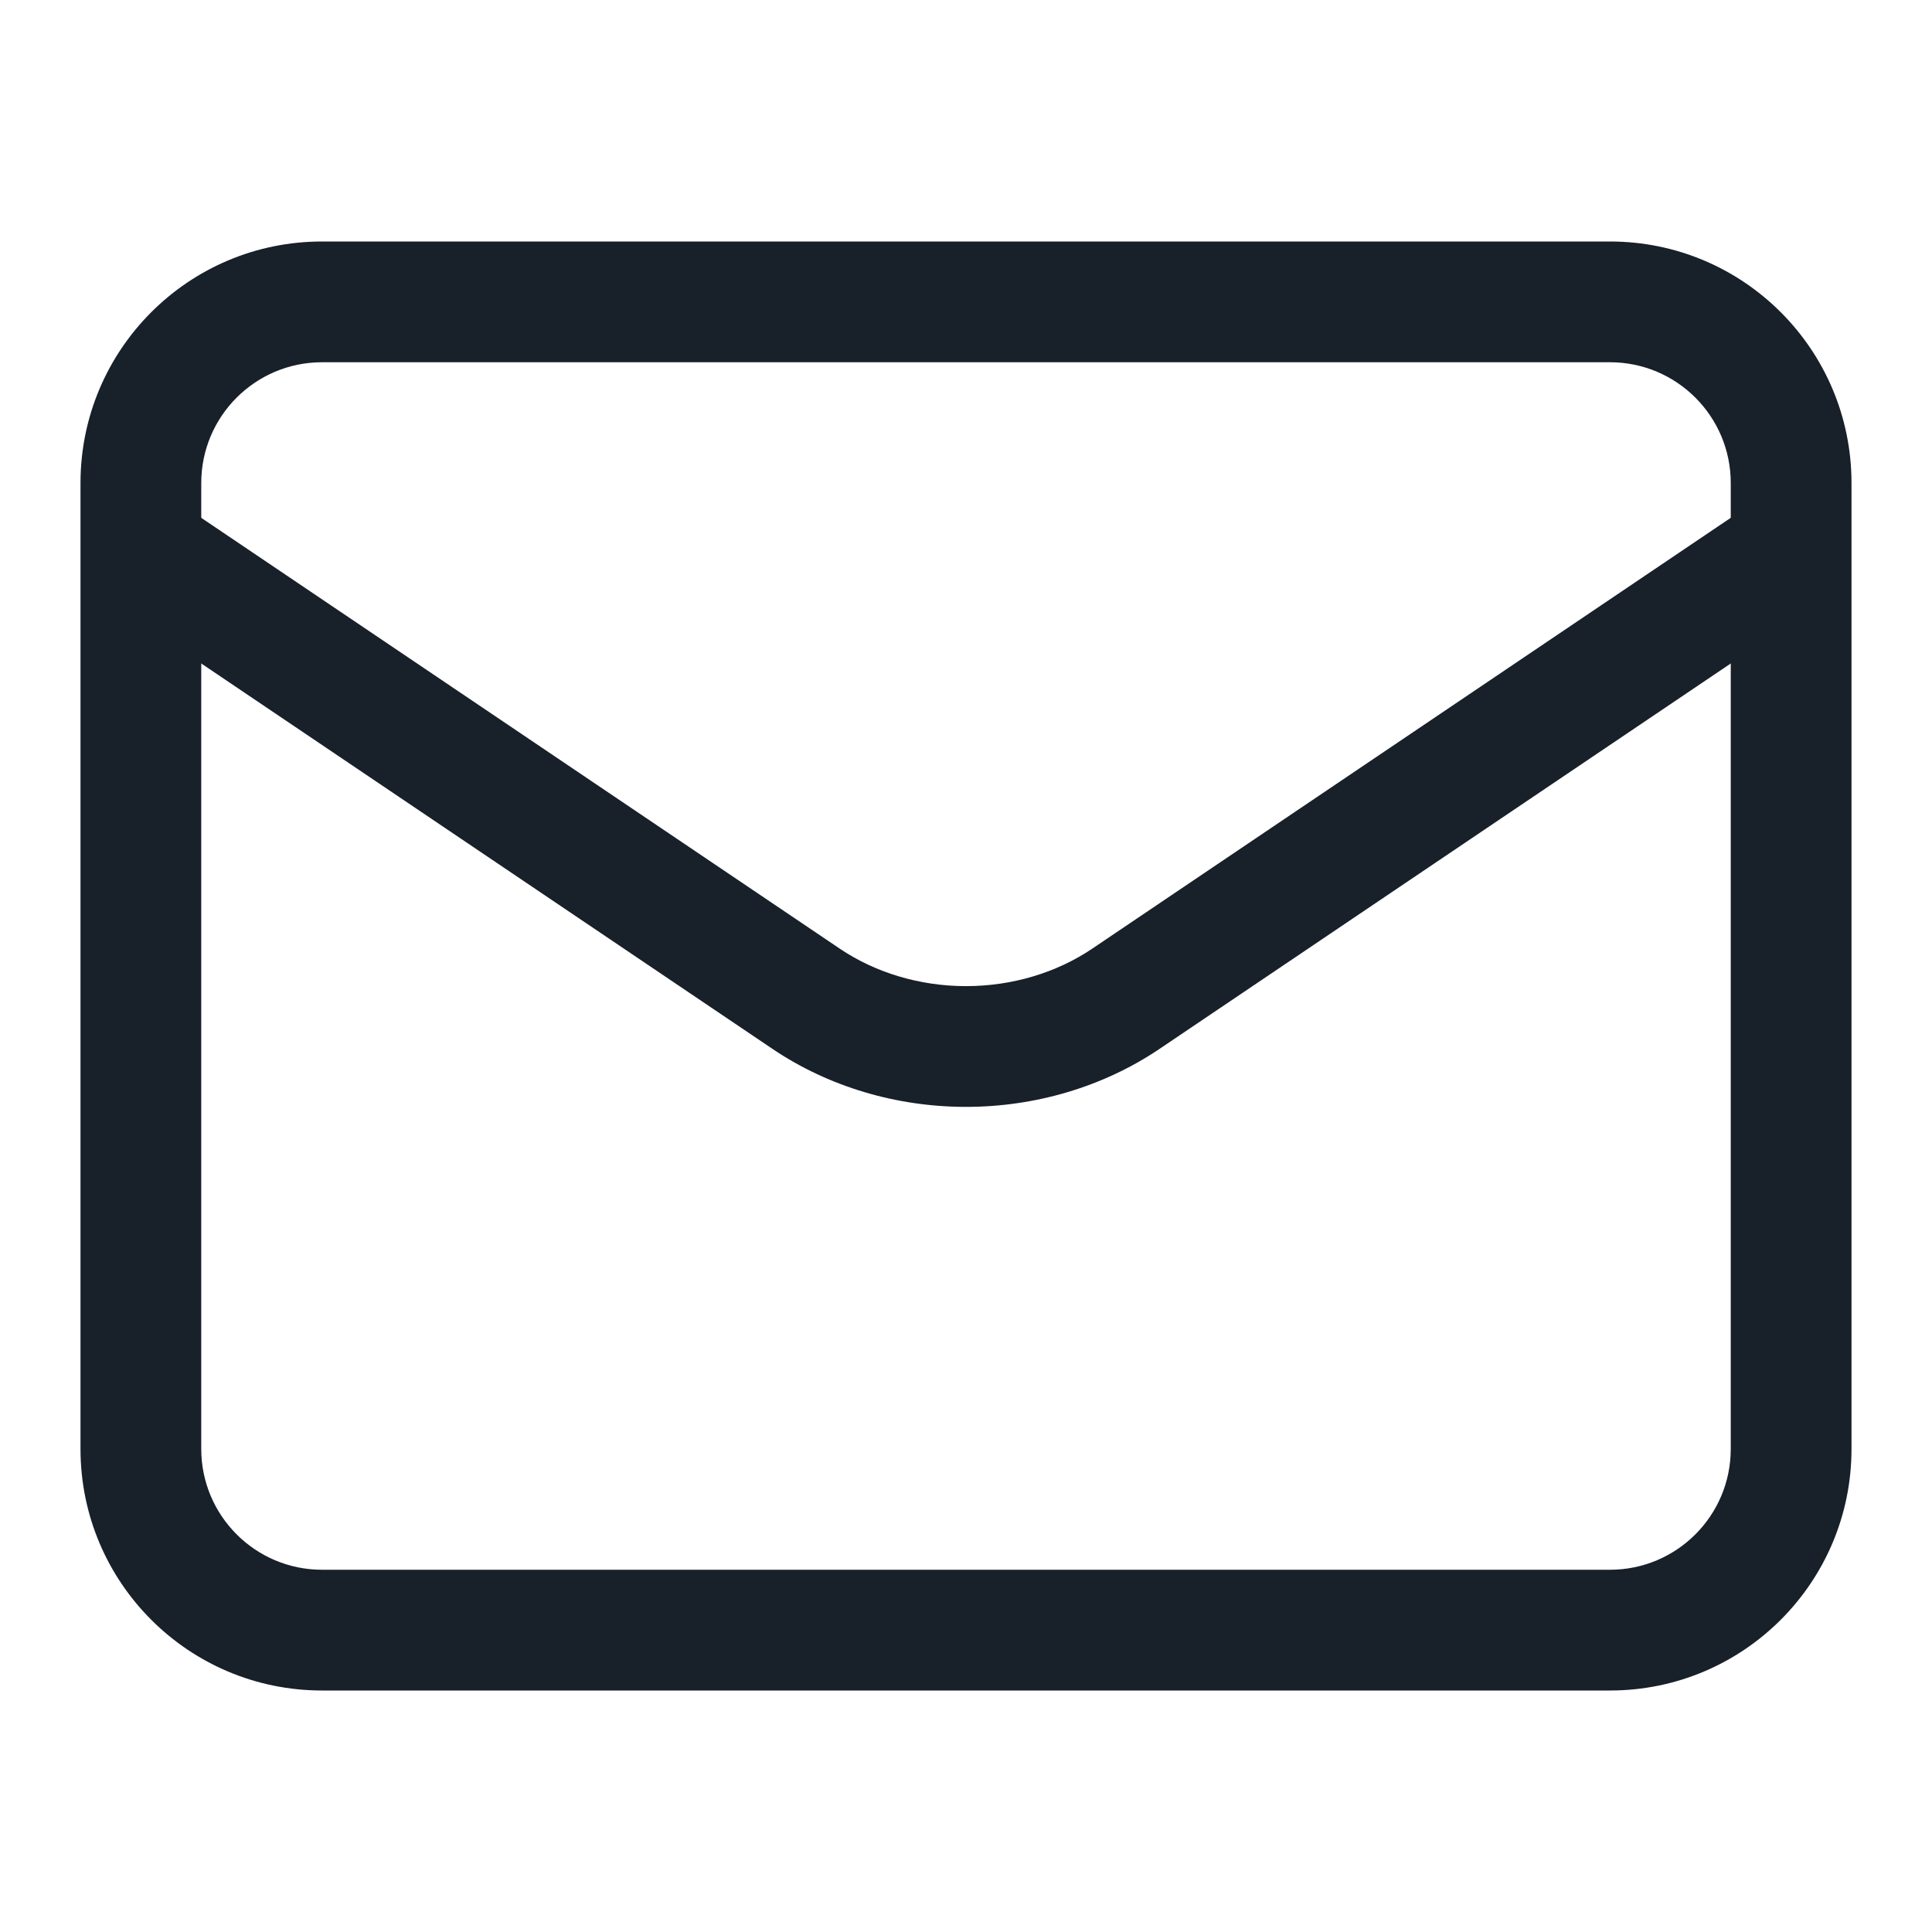 <svg width="24" height="24" viewBox="0 0 24 24" fill="none" xmlns="http://www.w3.org/2000/svg">
<path fill-rule="evenodd" clip-rule="evenodd" d="M20 4.5H4C3.172 4.5 2.5 5.172 2.5 6V18C2.5 18.828 3.172 19.5 4 19.5H20C20.828 19.5 21.5 18.828 21.5 18V6C21.5 5.172 20.828 4.5 20 4.5ZM4 3C2.343 3 1 4.343 1 6V18C1 19.657 2.343 21 4 21H20C21.657 21 23 19.657 23 18V6C23 4.343 21.657 3 20 3H4Z" fill="#18202A"/>
<path fill-rule="evenodd" clip-rule="evenodd" d="M22.622 6.581C22.853 6.924 22.763 7.39 22.419 7.622L14.405 13.029C13.706 13.501 12.86 13.75 12 13.75C11.14 13.75 10.294 13.501 9.595 13.029L1.581 7.622C1.237 7.39 1.147 6.924 1.378 6.581C1.61 6.237 2.076 6.147 2.419 6.378L10.434 11.786C10.874 12.082 11.424 12.25 12 12.25C12.576 12.25 13.126 12.082 13.566 11.786L21.581 6.378C21.924 6.147 22.39 6.237 22.622 6.581Z" fill="#18202A"/>
</svg>
